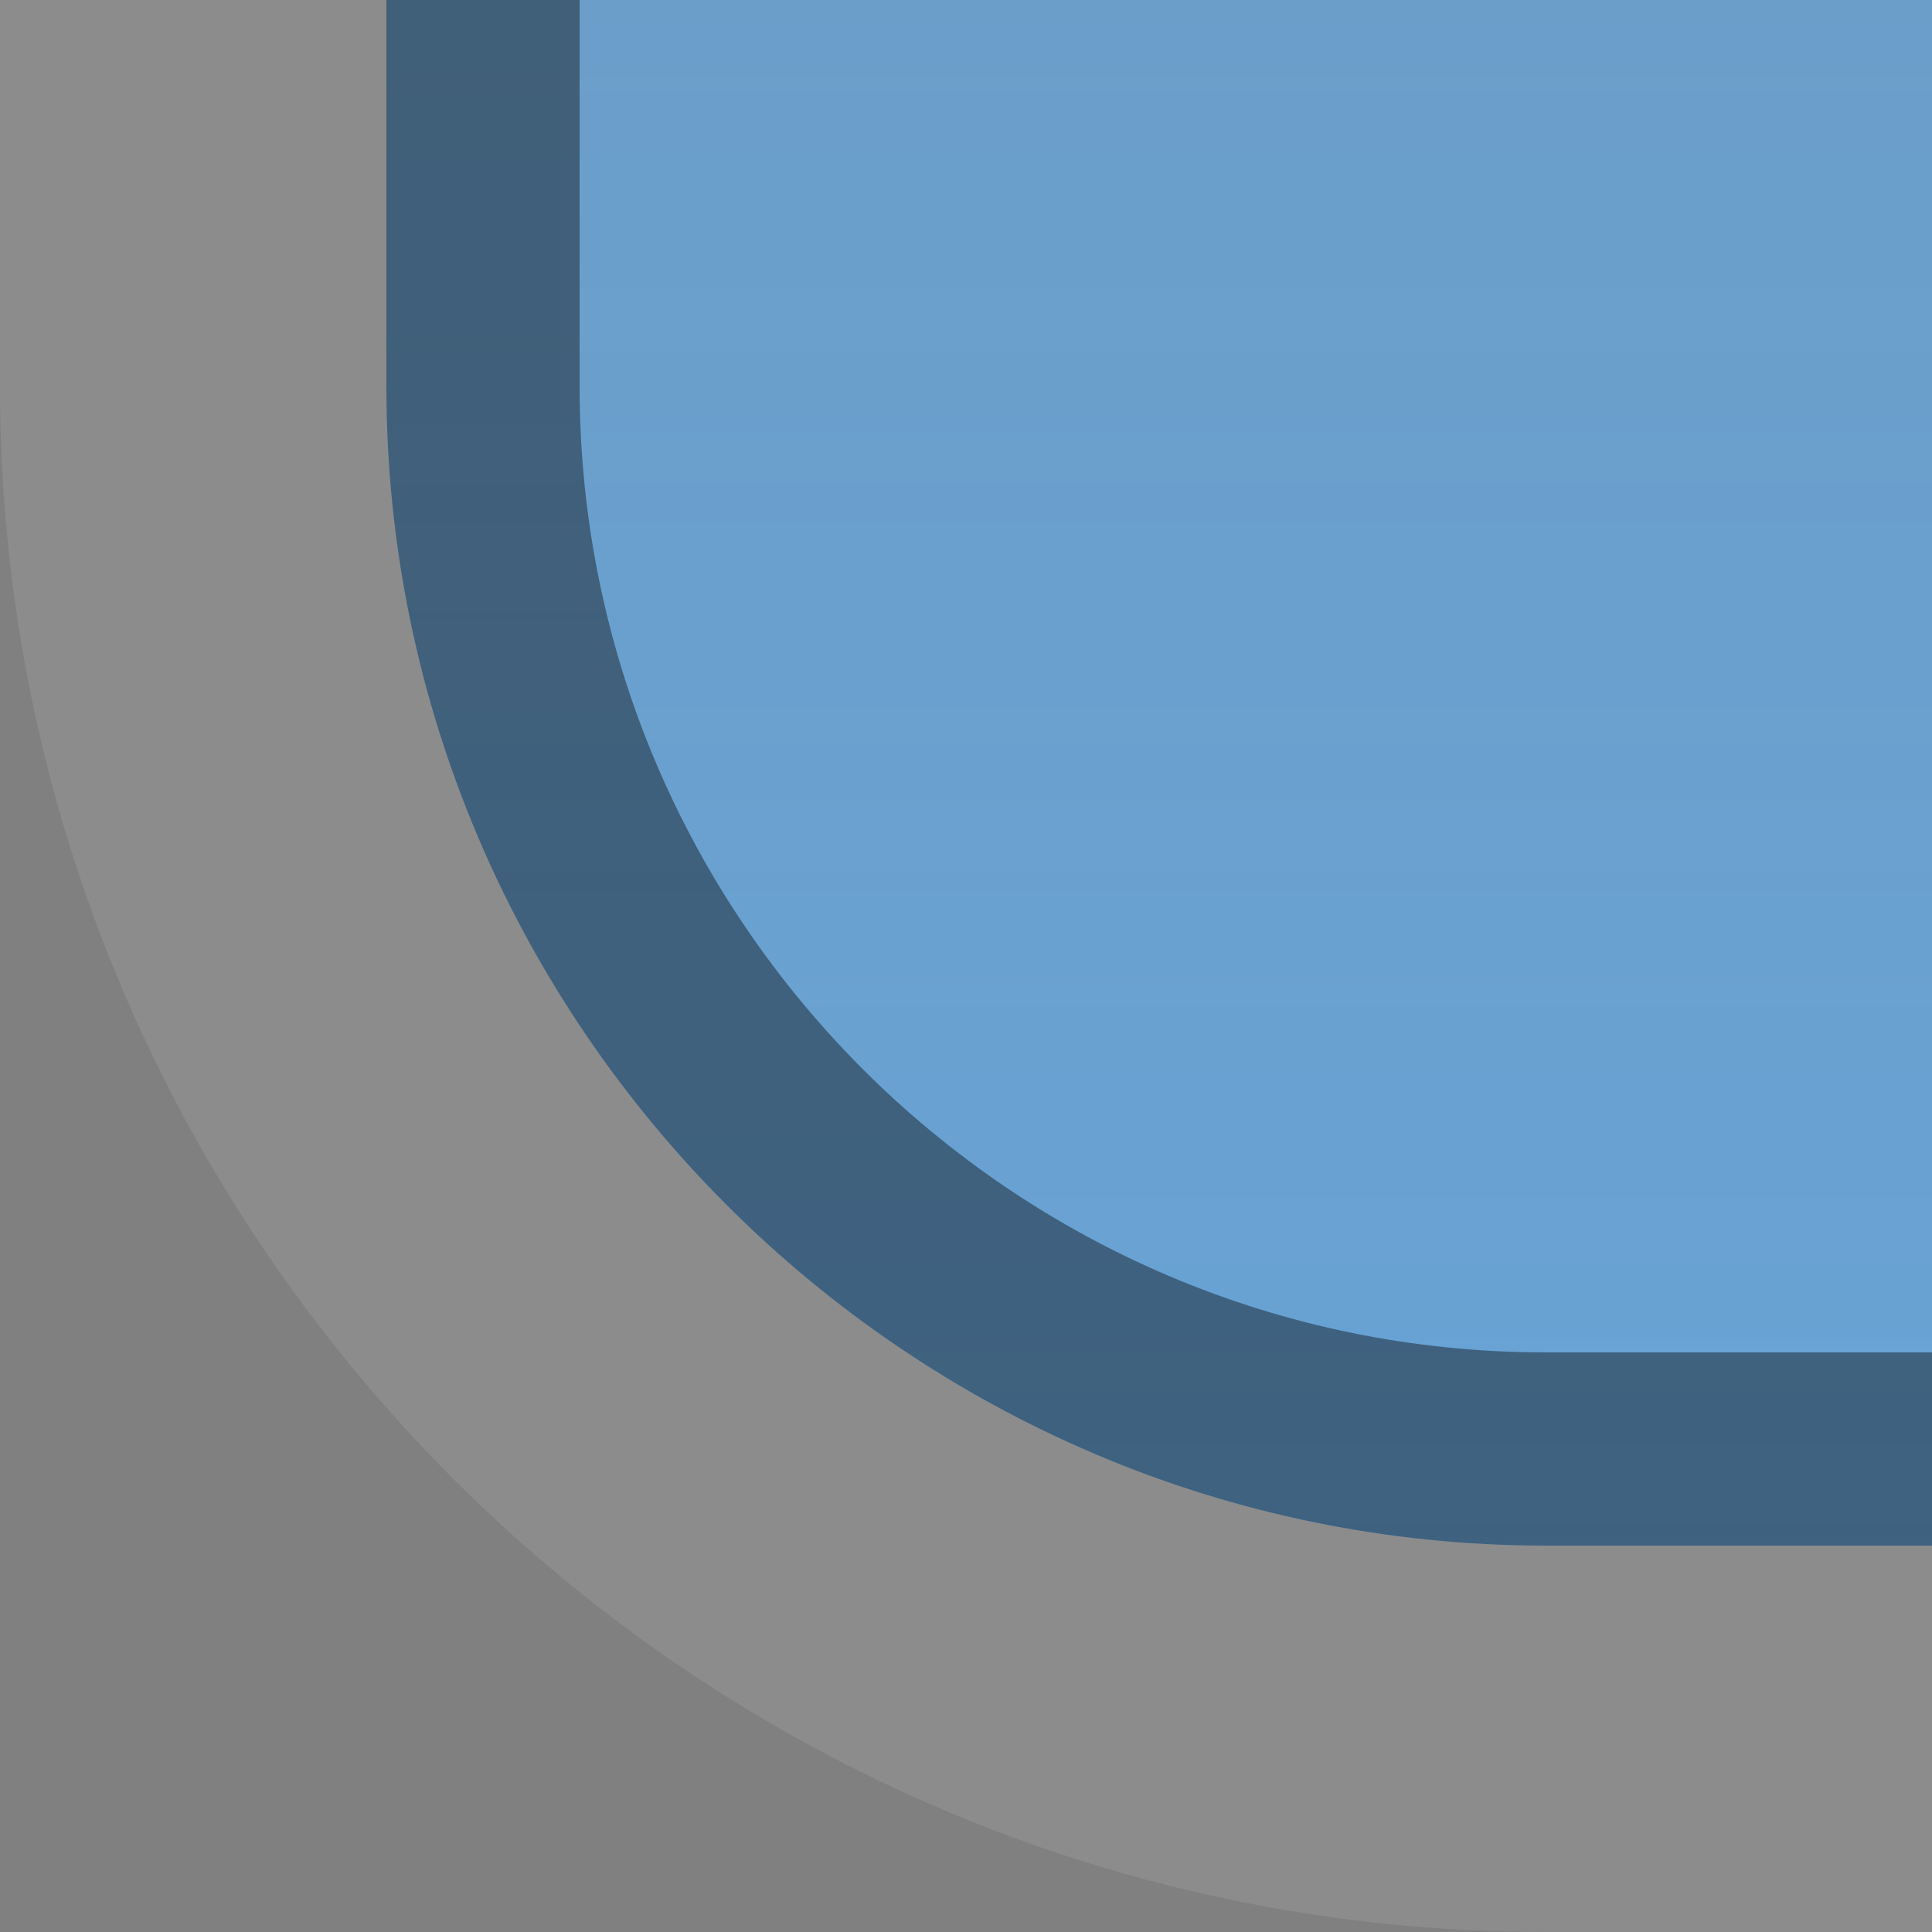 <?xml version="1.0" encoding="UTF-8"?>
<!DOCTYPE svg PUBLIC "-//W3C//DTD SVG 1.1 Tiny//EN" "http://www.w3.org/Graphics/SVG/1.1/DTD/svg11-tiny.dtd">
<svg baseProfile="tiny" height="10.0" version="1.1" viewBox="0.0 0.0 10.0 10.0" width="10.0" x="0.0" xmlns="http://www.w3.org/2000/svg" xmlns:xlink="http://www.w3.org/1999/xlink" y="0.0">
<rect x="0.0" y="0.0" width="10.0" height="10.0" fill="#808080" stroke="none"/>
<path d="M 10.0 8.0 H 8.0 c -3.301 0.0 -6.0 -2.699 -6.0 -6.0 V 0.0 L 0.0 0.0 v 2.0 c 0.0 4.411 3.589 8.0 8.0 8.0 h 2.0 L 10.0 8.0 z" fill="#FFFFFF" fill-opacity="0.1" stroke-opacity="0.1"/>
<path d="M 10.0 8.0 H 8.0 c -3.301 0.0 -6.0 -2.699 -6.0 -6.0 V 0.0 L 10.0 0.0 L 10.0 8.0 z" fill="url(#SVGID_1_)" fill-opacity="0.67" stroke-opacity="0.67"/>
<path d="M 2.0 0.0 v 2.0 c 0.0 3.301 2.699 6.0 6.0 6.0 h 2.0 L 10.0 7.0 H 8.0 c -2.758 0.0 -5.0 -2.243 -5.0 -5.0 V 0.0 L 2.0 0.0 z" fill-opacity="0.4" stroke-opacity="0.4"/>
<defs>
<linearGradient gradientUnits="userSpaceOnUse" id="SVGID_1_" x1="35.001" x2="35.001" y1="8.0" y2="-37.999">
<stop offset="0" style="stop-color:#5CB4FF"/>
<stop offset="1" style="stop-color:#5CB4FF;stop-opacity:0.2"/>
</linearGradient>
</defs>
</svg>
